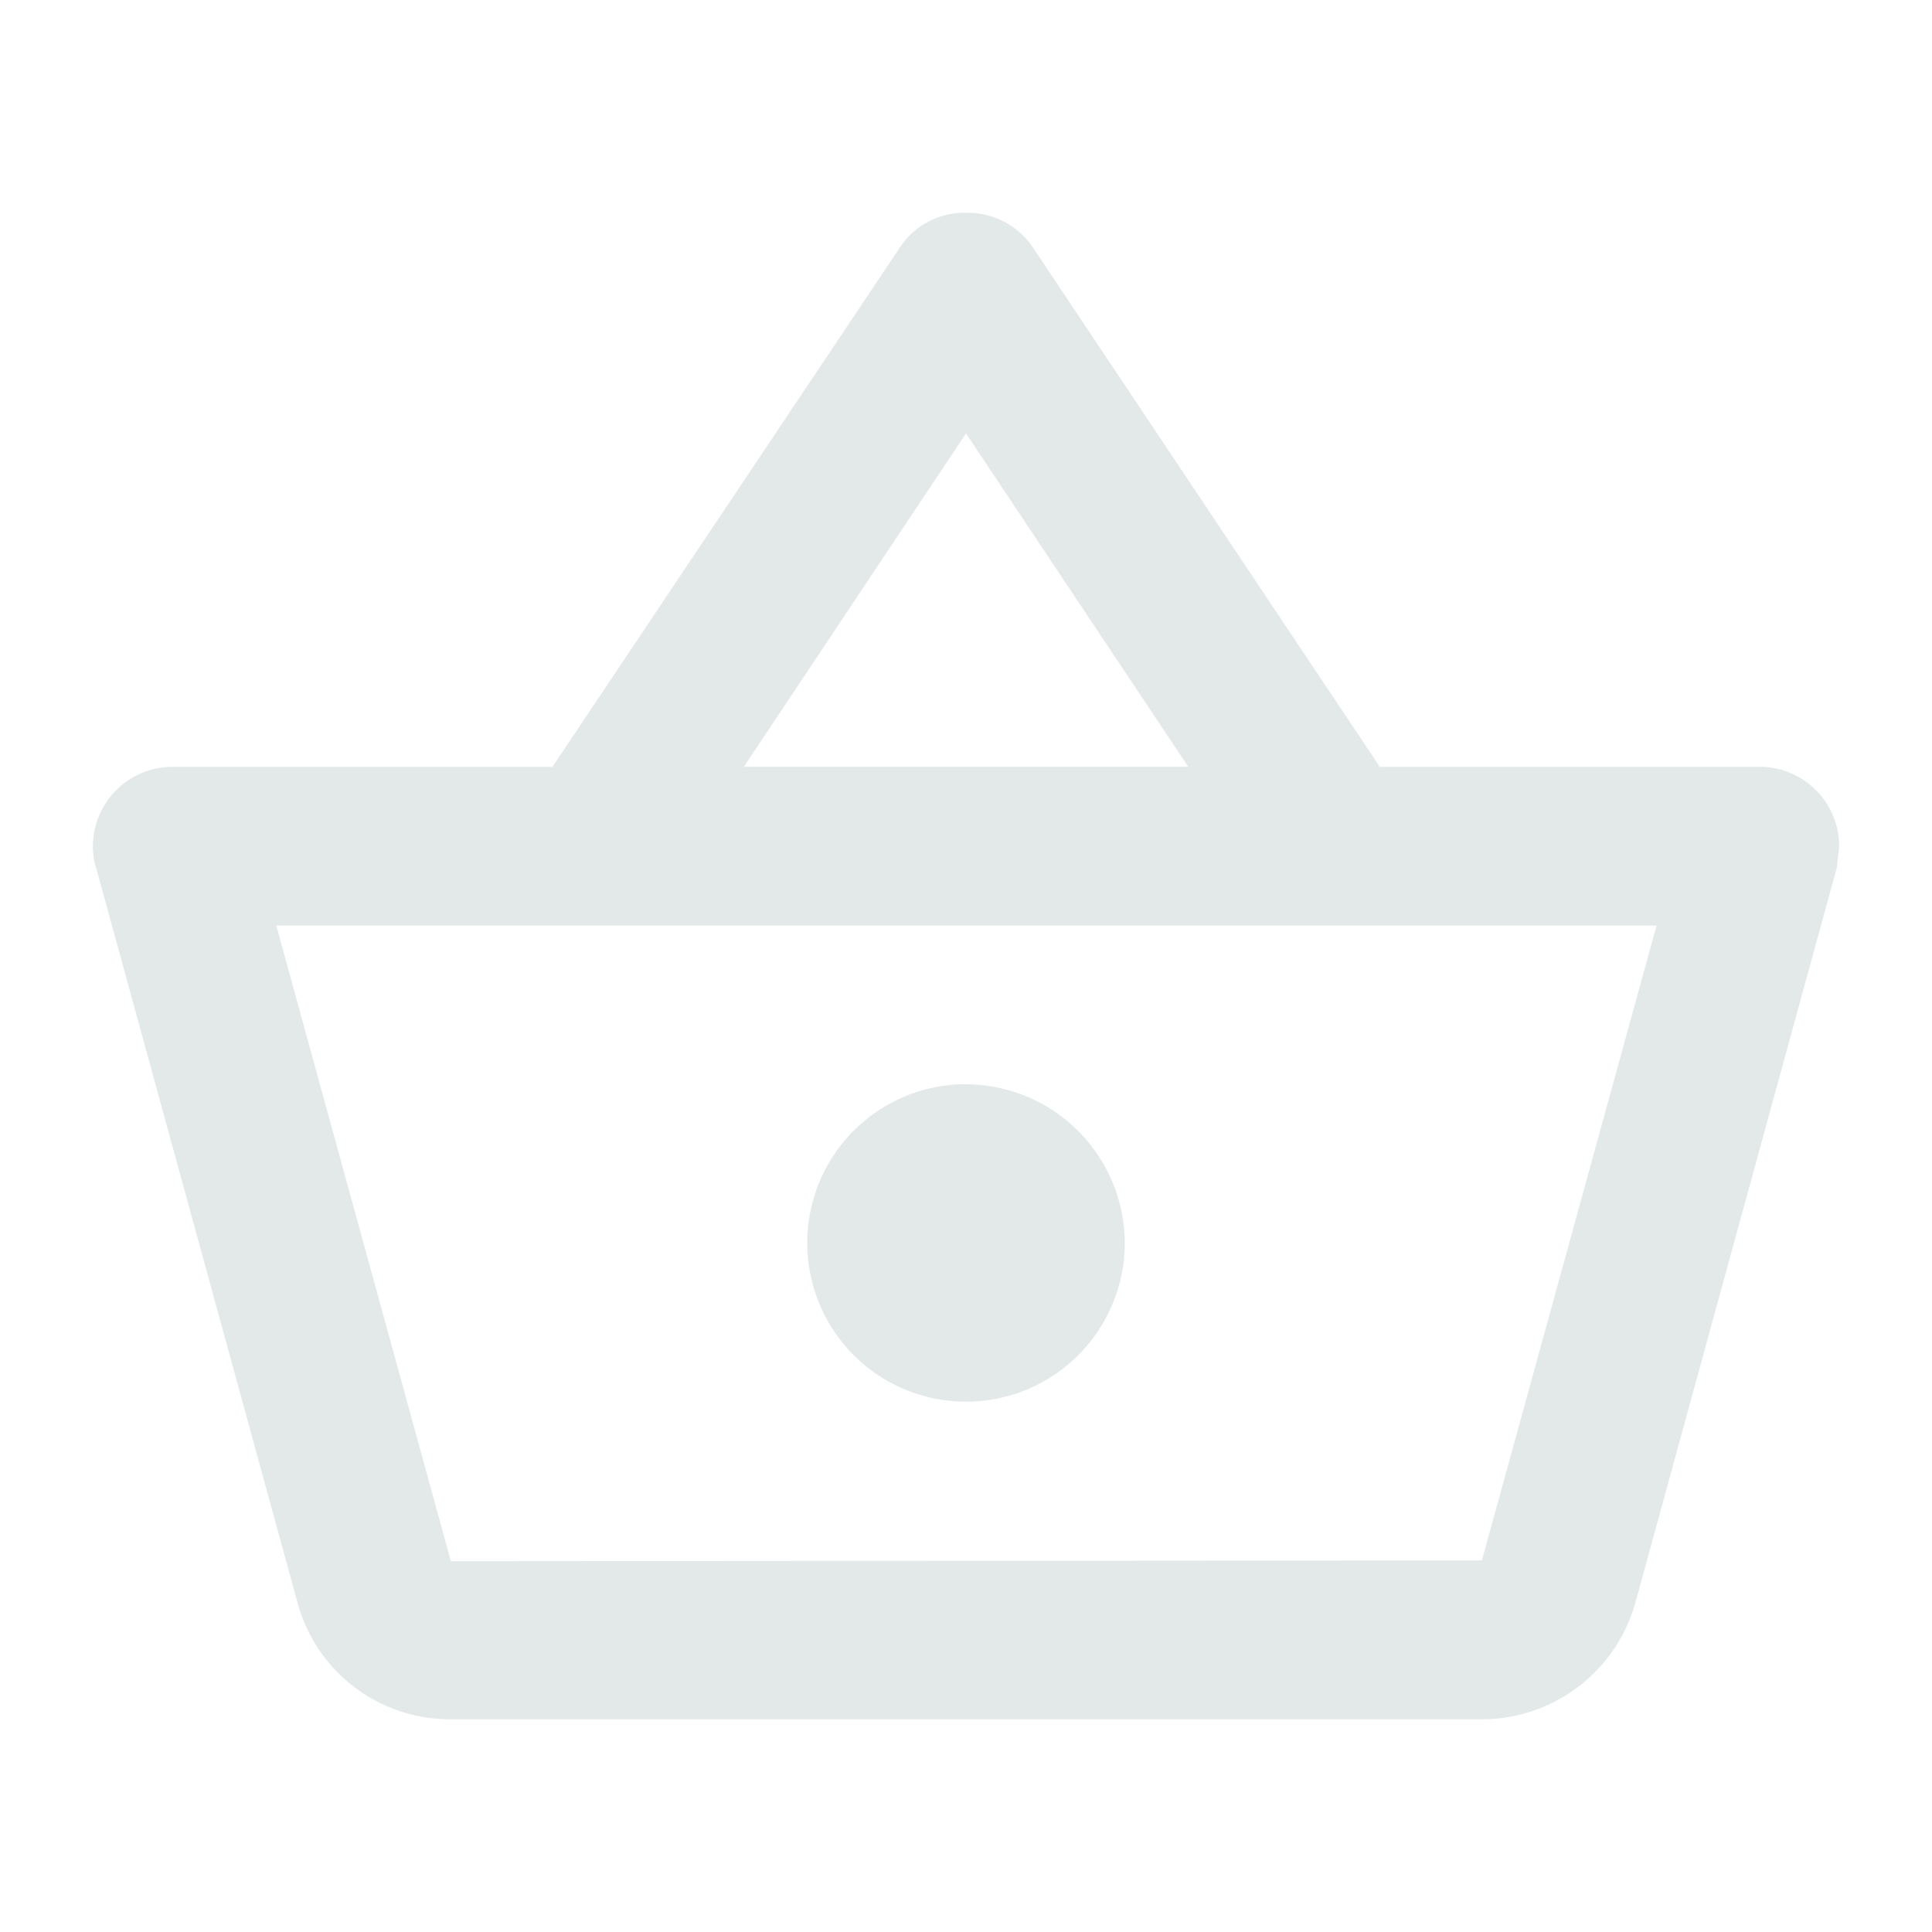 <svg xmlns="http://www.w3.org/2000/svg" xmlns:xlink="http://www.w3.org/1999/xlink" width="30" height="30" viewBox="0 0 30 30"><defs><clipPath id="b"><rect width="30" height="30"/></clipPath></defs><g id="a" clip-path="url(#b)"><path d="M26.882,10.623h-5.9l-5.4-8.085a1.223,1.223,0,0,0-1.023-.518,1.2,1.2,0,0,0-1.023.53l-5.4,8.073h-5.9A1.236,1.236,0,0,0,1,11.855a1.038,1.038,0,0,0,.049.333L4.18,23.613a2.451,2.451,0,0,0,2.366,1.8H22.569a2.477,2.477,0,0,0,2.379-1.8l3.131-11.425.037-.333A1.236,1.236,0,0,0,26.882,10.623ZM14.557,5.446l3.451,5.176h-6.9Zm8.011,17.5-16.01.012L3.847,13.088H25.28Zm-8.011-7.395a2.465,2.465,0,1,0,2.465,2.465A2.472,2.472,0,0,0,14.557,15.553Z" transform="translate(0.443 1.284)" fill="#e3e9e9"/></g></svg>